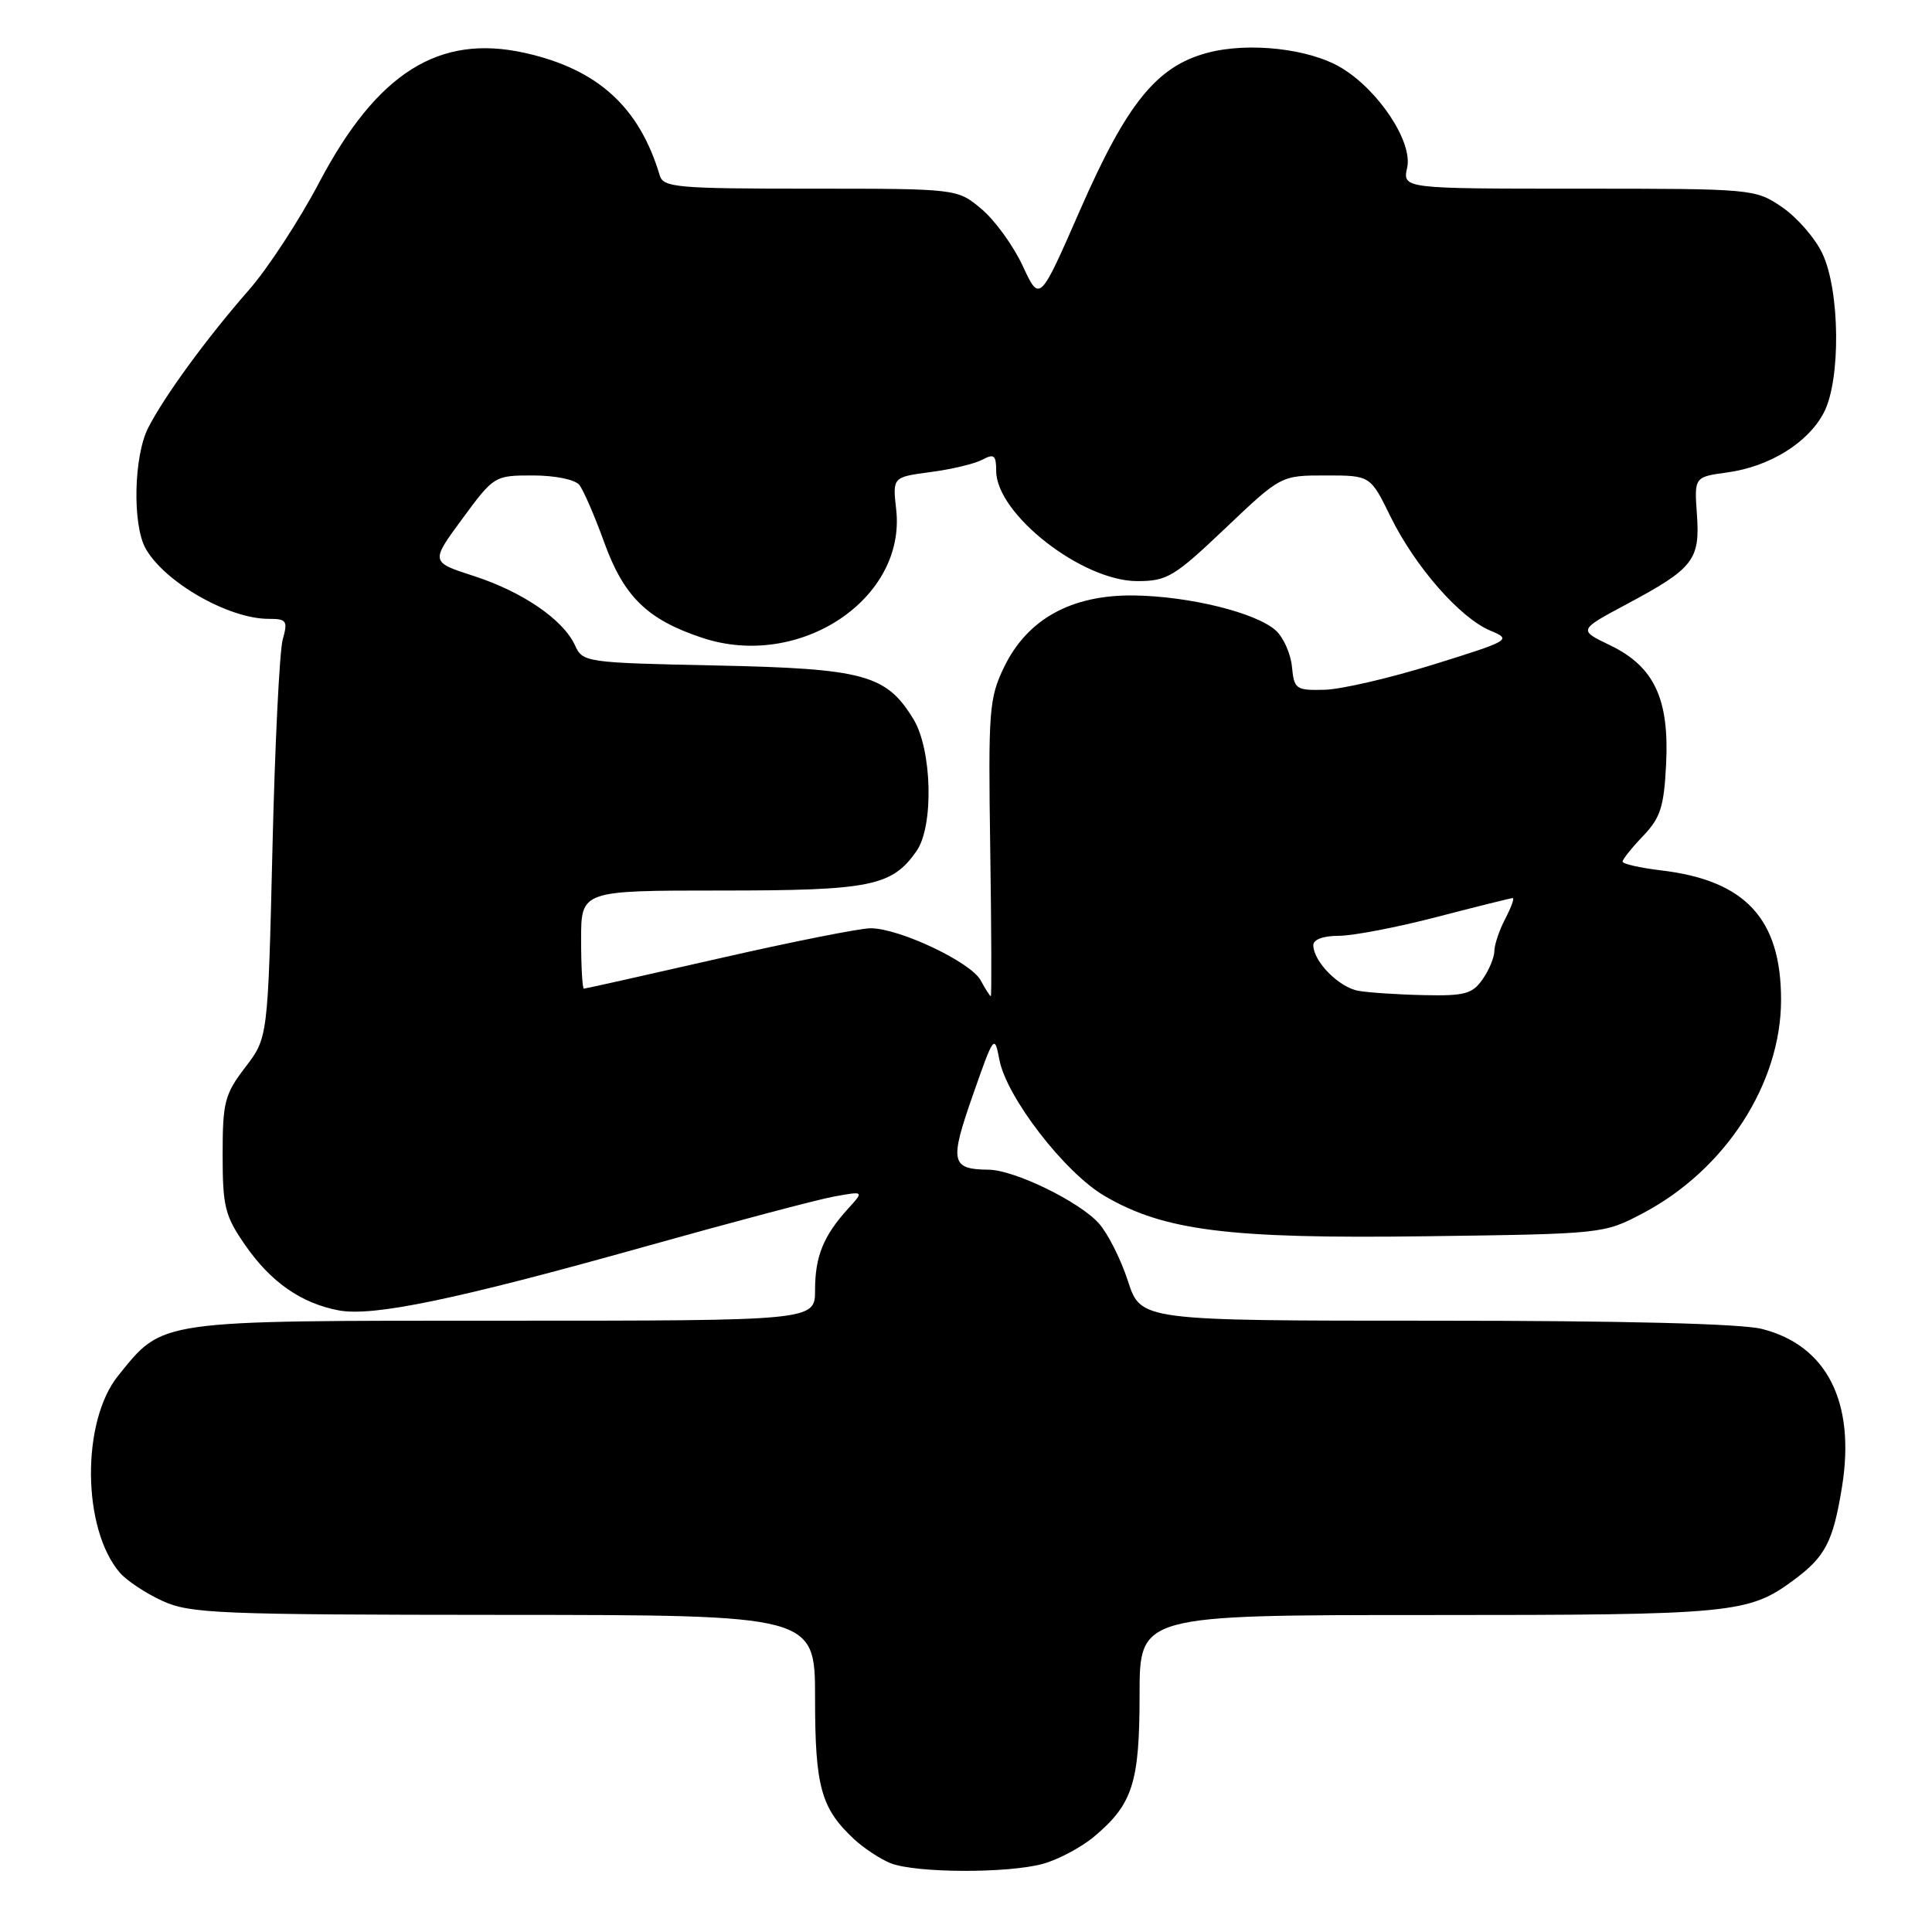 <?xml version="1.0" encoding="UTF-8" standalone="no"?>
<!DOCTYPE svg PUBLIC "-//W3C//DTD SVG 1.1//EN" "http://www.w3.org/Graphics/SVG/1.1/DTD/svg11.dtd" >
<svg xmlns="http://www.w3.org/2000/svg" xmlns:xlink="http://www.w3.org/1999/xlink" version="1.1" viewBox="0 0 256 256">
 <g >
 <path fill="currentColor"
d=" M 138.22 246.96 C 140.26 246.39 143.32 244.76 145.00 243.34 C 150.09 239.06 151.00 236.21 151.00 224.55 C 151.00 214.00 151.00 214.00 189.35 214.00 C 229.73 214.00 231.69 213.81 237.74 209.32 C 241.88 206.25 242.91 204.24 244.08 196.99 C 245.88 185.78 242.06 178.26 233.46 176.09 C 230.68 175.39 215.05 175.00 190.14 175.00 C 151.16 175.00 151.16 175.00 149.46 169.75 C 148.52 166.86 146.79 163.43 145.62 162.12 C 143.04 159.22 134.43 155.03 131.00 154.99 C 126.01 154.94 125.80 153.98 128.89 145.16 C 131.69 137.15 131.78 137.03 132.42 140.40 C 133.34 145.35 141.07 155.37 146.33 158.45 C 154.24 163.09 162.78 164.16 188.99 163.81 C 212.40 163.50 212.52 163.49 217.69 160.76 C 228.61 155.01 236.00 143.59 236.00 132.48 C 236.00 121.75 231.27 116.65 220.10 115.33 C 217.29 114.99 215.00 114.47 215.00 114.17 C 215.00 113.86 216.22 112.33 217.72 110.77 C 220.02 108.36 220.49 106.91 220.77 101.22 C 221.20 92.58 219.17 88.30 213.32 85.49 C 209.13 83.48 209.13 83.48 215.61 80.02 C 224.40 75.32 225.28 74.19 224.85 68.16 C 224.50 63.20 224.50 63.20 228.88 62.60 C 234.49 61.83 239.61 58.66 241.68 54.65 C 243.93 50.32 243.81 38.51 241.47 33.58 C 240.51 31.55 238.10 28.78 236.12 27.44 C 232.57 25.03 232.29 25.00 209.19 25.00 C 185.84 25.00 185.84 25.00 186.46 22.20 C 187.20 18.82 182.73 12.02 177.79 9.02 C 173.55 6.44 165.46 5.53 159.94 7.01 C 153.25 8.81 149.31 13.69 143.12 27.82 C 137.76 40.07 137.76 40.07 135.52 35.24 C 134.29 32.59 131.84 29.20 130.07 27.71 C 126.85 25.00 126.85 25.00 107.39 25.00 C 89.73 25.00 87.89 24.84 87.42 23.25 C 84.72 14.18 79.20 9.16 69.54 7.01 C 58.17 4.47 49.97 9.63 42.31 24.15 C 39.68 29.15 35.49 35.56 33.01 38.39 C 27.37 44.83 21.76 52.52 19.63 56.70 C 17.72 60.45 17.53 69.53 19.29 72.67 C 21.79 77.14 30.28 82.00 35.58 82.00 C 37.99 82.00 38.16 82.25 37.46 84.75 C 37.04 86.26 36.42 98.75 36.10 112.50 C 35.50 137.50 35.50 137.50 32.50 141.42 C 29.77 144.99 29.50 146.03 29.50 153.01 C 29.50 159.89 29.80 161.11 32.50 165.00 C 35.88 169.88 39.91 172.69 44.87 173.63 C 49.42 174.49 60.47 172.19 85.50 165.17 C 97.05 161.93 108.30 158.95 110.50 158.55 C 114.50 157.82 114.50 157.82 112.37 160.16 C 109.11 163.75 108.00 166.49 108.00 170.93 C 108.00 175.00 108.00 175.00 66.73 175.00 C 20.57 175.00 21.68 174.84 15.67 182.27 C 10.76 188.33 10.87 202.57 15.88 208.39 C 16.77 209.43 19.30 211.11 21.50 212.12 C 25.17 213.81 28.87 213.96 66.75 213.98 C 108.00 214.00 108.00 214.00 108.00 225.05 C 108.00 236.76 108.79 239.61 113.16 243.69 C 114.45 244.89 116.63 246.33 118.00 246.88 C 121.32 248.20 133.56 248.25 138.22 246.96 Z  M 129.95 129.91 C 128.66 127.49 119.17 123.00 115.36 123.00 C 113.94 123.00 104.89 124.80 95.26 127.00 C 85.62 129.20 77.57 131.00 77.37 131.00 C 77.17 131.00 77.00 128.07 77.00 124.50 C 77.00 118.00 77.00 118.00 95.55 118.00 C 115.37 118.00 118.18 117.43 121.44 112.78 C 123.75 109.49 123.51 99.36 121.04 95.30 C 117.44 89.39 114.51 88.59 94.87 88.18 C 77.60 87.82 77.21 87.76 76.19 85.51 C 74.63 82.10 69.25 78.42 62.77 76.32 C 57.04 74.47 57.04 74.47 61.26 68.74 C 65.45 63.05 65.53 63.00 70.62 63.00 C 73.53 63.00 76.19 63.54 76.76 64.25 C 77.31 64.94 78.78 68.33 80.03 71.78 C 82.65 79.06 85.75 82.09 93.04 84.51 C 105.90 88.79 120.09 79.40 118.75 67.51 C 118.27 63.22 118.27 63.22 123.31 62.55 C 126.08 62.19 129.17 61.45 130.17 60.91 C 131.71 60.08 132.00 60.32 132.00 62.39 C 132.00 68.11 143.38 77.00 150.69 77.00 C 154.65 77.00 155.58 76.44 162.36 70.00 C 169.73 63.00 169.73 63.00 175.66 63.00 C 181.58 63.00 181.58 63.00 184.26 68.47 C 187.51 75.08 193.43 81.85 197.45 83.55 C 200.34 84.76 200.19 84.86 189.95 88.05 C 184.20 89.84 177.70 91.35 175.50 91.40 C 171.72 91.49 171.48 91.33 171.19 88.35 C 171.03 86.62 170.06 84.46 169.05 83.54 C 166.43 81.18 157.59 79.00 150.24 78.90 C 141.98 78.80 136.13 82.02 133.05 88.39 C 131.06 92.51 130.94 94.10 131.21 112.40 C 131.37 123.18 131.40 132.00 131.29 132.00 C 131.17 132.00 130.57 131.06 129.95 129.91 Z  M 180.00 131.29 C 177.42 130.83 174.06 127.44 174.02 125.25 C 174.01 124.49 175.33 124.00 177.39 124.00 C 179.26 124.00 185.11 122.88 190.40 121.50 C 195.70 120.12 200.22 119.00 200.45 119.00 C 200.69 119.00 200.24 120.24 199.45 121.75 C 198.66 123.26 198.01 125.19 198.01 126.03 C 198.00 126.87 197.30 128.56 196.44 129.78 C 195.10 131.70 194.05 131.98 188.69 131.86 C 185.29 131.79 181.38 131.53 180.00 131.29 Z "/>
</g>
</svg>